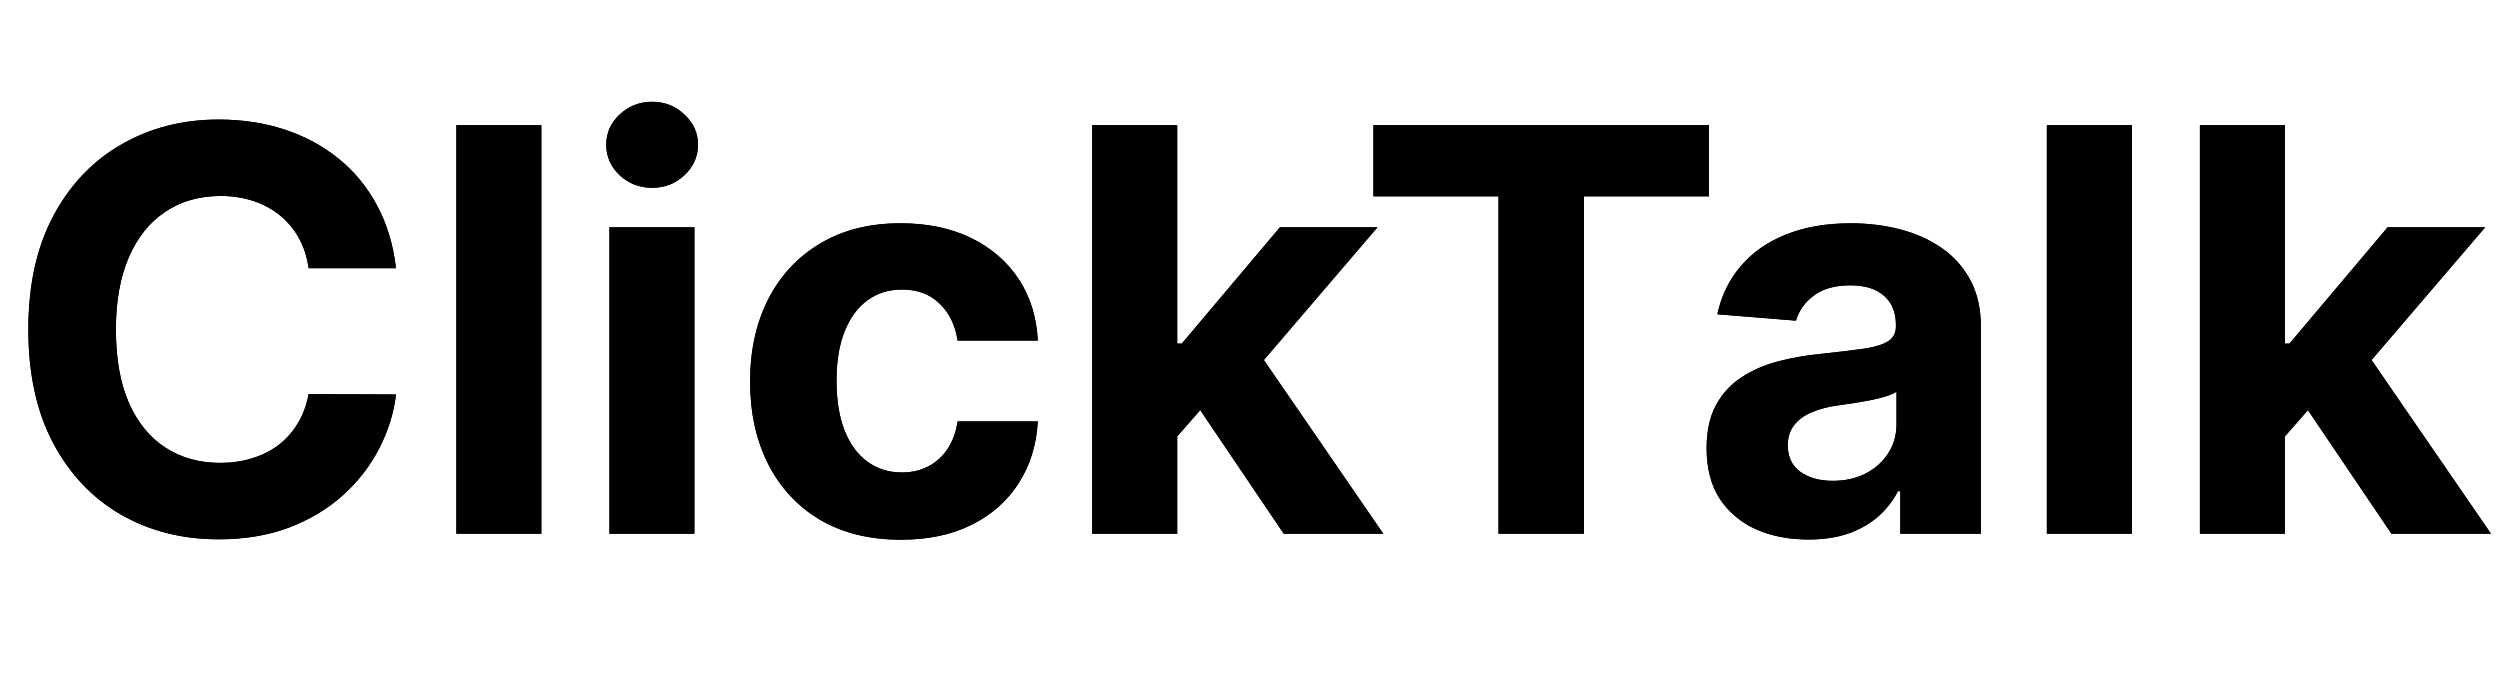 <svg width="89" height="24" viewBox="0 0 89 24" fill="none" xmlns="http://www.w3.org/2000/svg">
<path d="M14.098 9.547H10.987C10.93 9.144 10.814 8.787 10.639 8.474C10.464 8.157 10.239 7.887 9.964 7.665C9.69 7.442 9.373 7.272 9.013 7.153C8.658 7.035 8.272 6.976 7.855 6.976C7.102 6.976 6.447 7.163 5.888 7.537C5.329 7.906 4.896 8.446 4.588 9.156C4.28 9.862 4.126 10.719 4.126 11.727C4.126 12.764 4.28 13.635 4.588 14.341C4.901 15.046 5.336 15.579 5.895 15.939C6.454 16.299 7.1 16.479 7.834 16.479C8.246 16.479 8.627 16.424 8.977 16.315C9.332 16.206 9.647 16.048 9.922 15.839C10.197 15.626 10.424 15.368 10.604 15.065C10.788 14.762 10.916 14.417 10.987 14.028L14.098 14.043C14.018 14.71 13.816 15.354 13.494 15.974C13.177 16.59 12.749 17.142 12.209 17.629C11.674 18.112 11.035 18.496 10.291 18.78C9.553 19.059 8.717 19.199 7.784 19.199C6.487 19.199 5.327 18.905 4.304 18.318C3.286 17.731 2.481 16.881 1.889 15.768C1.302 14.656 1.009 13.309 1.009 11.727C1.009 10.141 1.307 8.792 1.903 7.679C2.5 6.566 3.31 5.719 4.332 5.136C5.355 4.549 6.506 4.256 7.784 4.256C8.627 4.256 9.408 4.374 10.128 4.611C10.852 4.848 11.494 5.193 12.053 5.648C12.611 6.098 13.066 6.649 13.416 7.303C13.771 7.956 13.999 8.704 14.098 9.547ZM19.272 4.455V19H16.246V4.455H19.272ZM21.696 19V8.091H24.721V19H21.696ZM23.216 6.685C22.766 6.685 22.38 6.536 22.058 6.237C21.741 5.934 21.582 5.572 21.582 5.151C21.582 4.734 21.741 4.376 22.058 4.078C22.38 3.775 22.766 3.624 23.216 3.624C23.665 3.624 24.049 3.775 24.366 4.078C24.688 4.376 24.849 4.734 24.849 5.151C24.849 5.572 24.688 5.934 24.366 6.237C24.049 6.536 23.665 6.685 23.216 6.685ZM32.074 19.213C30.956 19.213 29.995 18.976 29.19 18.503C28.39 18.025 27.775 17.362 27.344 16.514C26.918 15.667 26.704 14.691 26.704 13.588C26.704 12.471 26.92 11.491 27.351 10.648C27.787 9.8 28.404 9.14 29.204 8.666C30.005 8.188 30.956 7.949 32.06 7.949C33.011 7.949 33.845 8.122 34.56 8.467C35.275 8.813 35.84 9.298 36.257 9.923C36.674 10.548 36.903 11.282 36.946 12.125H34.091C34.01 11.581 33.797 11.143 33.452 10.811C33.111 10.475 32.663 10.307 32.109 10.307C31.641 10.307 31.231 10.435 30.881 10.69C30.535 10.941 30.265 11.308 30.071 11.791C29.877 12.274 29.78 12.859 29.78 13.546C29.78 14.242 29.875 14.833 30.064 15.321C30.258 15.809 30.53 16.18 30.881 16.436C31.231 16.692 31.641 16.82 32.109 16.82C32.455 16.82 32.765 16.749 33.04 16.607C33.319 16.465 33.549 16.259 33.729 15.989C33.913 15.714 34.034 15.385 34.091 15.001H36.946C36.899 15.835 36.671 16.569 36.264 17.203C35.862 17.833 35.305 18.325 34.595 18.68C33.885 19.035 33.044 19.213 32.074 19.213ZM41.625 15.861L41.632 12.232H42.072L45.566 8.091H49.039L44.345 13.574H43.627L41.625 15.861ZM38.883 19V4.455H41.909V19H38.883ZM45.701 19L42.491 14.249L44.508 12.111L49.245 19H45.701ZM48.894 6.99V4.455H60.84V6.99H56.387V19H53.347V6.99H48.894ZM64.377 19.206C63.681 19.206 63.06 19.085 62.516 18.844C61.971 18.598 61.541 18.235 61.223 17.757C60.911 17.274 60.755 16.673 60.755 15.953C60.755 15.347 60.866 14.838 61.088 14.426C61.311 14.014 61.614 13.683 61.998 13.432C62.381 13.181 62.817 12.992 63.304 12.864C63.797 12.736 64.313 12.646 64.853 12.594C65.487 12.527 65.999 12.466 66.387 12.409C66.775 12.348 67.057 12.258 67.232 12.139C67.407 12.021 67.495 11.846 67.495 11.614V11.571C67.495 11.121 67.353 10.773 67.069 10.527C66.789 10.281 66.391 10.158 65.875 10.158C65.331 10.158 64.898 10.278 64.576 10.52C64.254 10.757 64.041 11.055 63.936 11.415L61.138 11.188C61.28 10.525 61.559 9.952 61.976 9.469C62.393 8.981 62.93 8.607 63.588 8.347C64.251 8.081 65.018 7.949 65.89 7.949C66.496 7.949 67.076 8.02 67.63 8.162C68.188 8.304 68.683 8.524 69.114 8.822C69.55 9.121 69.893 9.504 70.144 9.973C70.395 10.437 70.52 10.993 70.52 11.642V19H67.651V17.487H67.566C67.391 17.828 67.156 18.129 66.863 18.389C66.569 18.645 66.216 18.846 65.804 18.993C65.392 19.135 64.916 19.206 64.377 19.206ZM65.243 17.118C65.688 17.118 66.081 17.03 66.422 16.855C66.763 16.675 67.031 16.434 67.225 16.131C67.419 15.828 67.516 15.484 67.516 15.101V13.943C67.421 14.005 67.291 14.062 67.125 14.114C66.964 14.161 66.782 14.206 66.579 14.249C66.375 14.287 66.171 14.322 65.968 14.355C65.764 14.383 65.579 14.41 65.414 14.433C65.059 14.485 64.749 14.568 64.483 14.682C64.218 14.796 64.012 14.949 63.865 15.143C63.719 15.333 63.645 15.57 63.645 15.854C63.645 16.266 63.794 16.581 64.093 16.798C64.396 17.011 64.779 17.118 65.243 17.118ZM75.893 4.455V19H72.868V4.455H75.893ZM81.058 15.861L81.065 12.232H81.506L85 8.091H88.473L83.778 13.574H83.061L81.058 15.861ZM78.317 19V4.455H81.342V19H78.317ZM85.135 19L81.925 14.249L83.942 12.111L88.679 19H85.135Z" fill="black"/>
<path d="M14.098 9.547H10.987C10.93 9.144 10.814 8.787 10.639 8.474C10.464 8.157 10.239 7.887 9.964 7.665C9.69 7.442 9.373 7.272 9.013 7.153C8.658 7.035 8.272 6.976 7.855 6.976C7.102 6.976 6.447 7.163 5.888 7.537C5.329 7.906 4.896 8.446 4.588 9.156C4.28 9.862 4.126 10.719 4.126 11.727C4.126 12.764 4.28 13.635 4.588 14.341C4.901 15.046 5.336 15.579 5.895 15.939C6.454 16.299 7.1 16.479 7.834 16.479C8.246 16.479 8.627 16.424 8.977 16.315C9.332 16.206 9.647 16.048 9.922 15.839C10.197 15.626 10.424 15.368 10.604 15.065C10.788 14.762 10.916 14.417 10.987 14.028L14.098 14.043C14.018 14.71 13.816 15.354 13.494 15.974C13.177 16.59 12.749 17.142 12.209 17.629C11.674 18.112 11.035 18.496 10.291 18.78C9.553 19.059 8.717 19.199 7.784 19.199C6.487 19.199 5.327 18.905 4.304 18.318C3.286 17.731 2.481 16.881 1.889 15.768C1.302 14.656 1.009 13.309 1.009 11.727C1.009 10.141 1.307 8.792 1.903 7.679C2.5 6.566 3.31 5.719 4.332 5.136C5.355 4.549 6.506 4.256 7.784 4.256C8.627 4.256 9.408 4.374 10.128 4.611C10.852 4.848 11.494 5.193 12.053 5.648C12.611 6.098 13.066 6.649 13.416 7.303C13.771 7.956 13.999 8.704 14.098 9.547ZM19.272 4.455V19H16.246V4.455H19.272ZM21.696 19V8.091H24.721V19H21.696ZM23.216 6.685C22.766 6.685 22.38 6.536 22.058 6.237C21.741 5.934 21.582 5.572 21.582 5.151C21.582 4.734 21.741 4.376 22.058 4.078C22.38 3.775 22.766 3.624 23.216 3.624C23.665 3.624 24.049 3.775 24.366 4.078C24.688 4.376 24.849 4.734 24.849 5.151C24.849 5.572 24.688 5.934 24.366 6.237C24.049 6.536 23.665 6.685 23.216 6.685ZM32.074 19.213C30.956 19.213 29.995 18.976 29.19 18.503C28.39 18.025 27.775 17.362 27.344 16.514C26.918 15.667 26.704 14.691 26.704 13.588C26.704 12.471 26.92 11.491 27.351 10.648C27.787 9.8 28.404 9.14 29.204 8.666C30.005 8.188 30.956 7.949 32.06 7.949C33.011 7.949 33.845 8.122 34.56 8.467C35.275 8.813 35.84 9.298 36.257 9.923C36.674 10.548 36.903 11.282 36.946 12.125H34.091C34.01 11.581 33.797 11.143 33.452 10.811C33.111 10.475 32.663 10.307 32.109 10.307C31.641 10.307 31.231 10.435 30.881 10.69C30.535 10.941 30.265 11.308 30.071 11.791C29.877 12.274 29.78 12.859 29.78 13.546C29.78 14.242 29.875 14.833 30.064 15.321C30.258 15.809 30.53 16.18 30.881 16.436C31.231 16.692 31.641 16.82 32.109 16.82C32.455 16.82 32.765 16.749 33.04 16.607C33.319 16.465 33.549 16.259 33.729 15.989C33.913 15.714 34.034 15.385 34.091 15.001H36.946C36.899 15.835 36.671 16.569 36.264 17.203C35.862 17.833 35.305 18.325 34.595 18.68C33.885 19.035 33.044 19.213 32.074 19.213ZM41.625 15.861L41.632 12.232H42.072L45.566 8.091H49.039L44.345 13.574H43.627L41.625 15.861ZM38.883 19V4.455H41.909V19H38.883ZM45.701 19L42.491 14.249L44.508 12.111L49.245 19H45.701ZM48.894 6.99V4.455H60.84V6.99H56.387V19H53.347V6.99H48.894ZM64.377 19.206C63.681 19.206 63.06 19.085 62.516 18.844C61.971 18.598 61.541 18.235 61.223 17.757C60.911 17.274 60.755 16.673 60.755 15.953C60.755 15.347 60.866 14.838 61.088 14.426C61.311 14.014 61.614 13.683 61.998 13.432C62.381 13.181 62.817 12.992 63.304 12.864C63.797 12.736 64.313 12.646 64.853 12.594C65.487 12.527 65.999 12.466 66.387 12.409C66.775 12.348 67.057 12.258 67.232 12.139C67.407 12.021 67.495 11.846 67.495 11.614V11.571C67.495 11.121 67.353 10.773 67.069 10.527C66.789 10.281 66.391 10.158 65.875 10.158C65.331 10.158 64.898 10.278 64.576 10.52C64.254 10.757 64.041 11.055 63.936 11.415L61.138 11.188C61.28 10.525 61.559 9.952 61.976 9.469C62.393 8.981 62.93 8.607 63.588 8.347C64.251 8.081 65.018 7.949 65.89 7.949C66.496 7.949 67.076 8.02 67.63 8.162C68.188 8.304 68.683 8.524 69.114 8.822C69.55 9.121 69.893 9.504 70.144 9.973C70.395 10.437 70.52 10.993 70.52 11.642V19H67.651V17.487H67.566C67.391 17.828 67.156 18.129 66.863 18.389C66.569 18.645 66.216 18.846 65.804 18.993C65.392 19.135 64.916 19.206 64.377 19.206ZM65.243 17.118C65.688 17.118 66.081 17.03 66.422 16.855C66.763 16.675 67.031 16.434 67.225 16.131C67.419 15.828 67.516 15.484 67.516 15.101V13.943C67.421 14.005 67.291 14.062 67.125 14.114C66.964 14.161 66.782 14.206 66.579 14.249C66.375 14.287 66.171 14.322 65.968 14.355C65.764 14.383 65.579 14.41 65.414 14.433C65.059 14.485 64.749 14.568 64.483 14.682C64.218 14.796 64.012 14.949 63.865 15.143C63.719 15.333 63.645 15.57 63.645 15.854C63.645 16.266 63.794 16.581 64.093 16.798C64.396 17.011 64.779 17.118 65.243 17.118ZM75.893 4.455V19H72.868V4.455H75.893ZM81.058 15.861L81.065 12.232H81.506L85 8.091H88.473L83.778 13.574H83.061L81.058 15.861ZM78.317 19V4.455H81.342V19H78.317ZM85.135 19L81.925 14.249L83.942 12.111L88.679 19H85.135Z" fill="black"/>
</svg>
